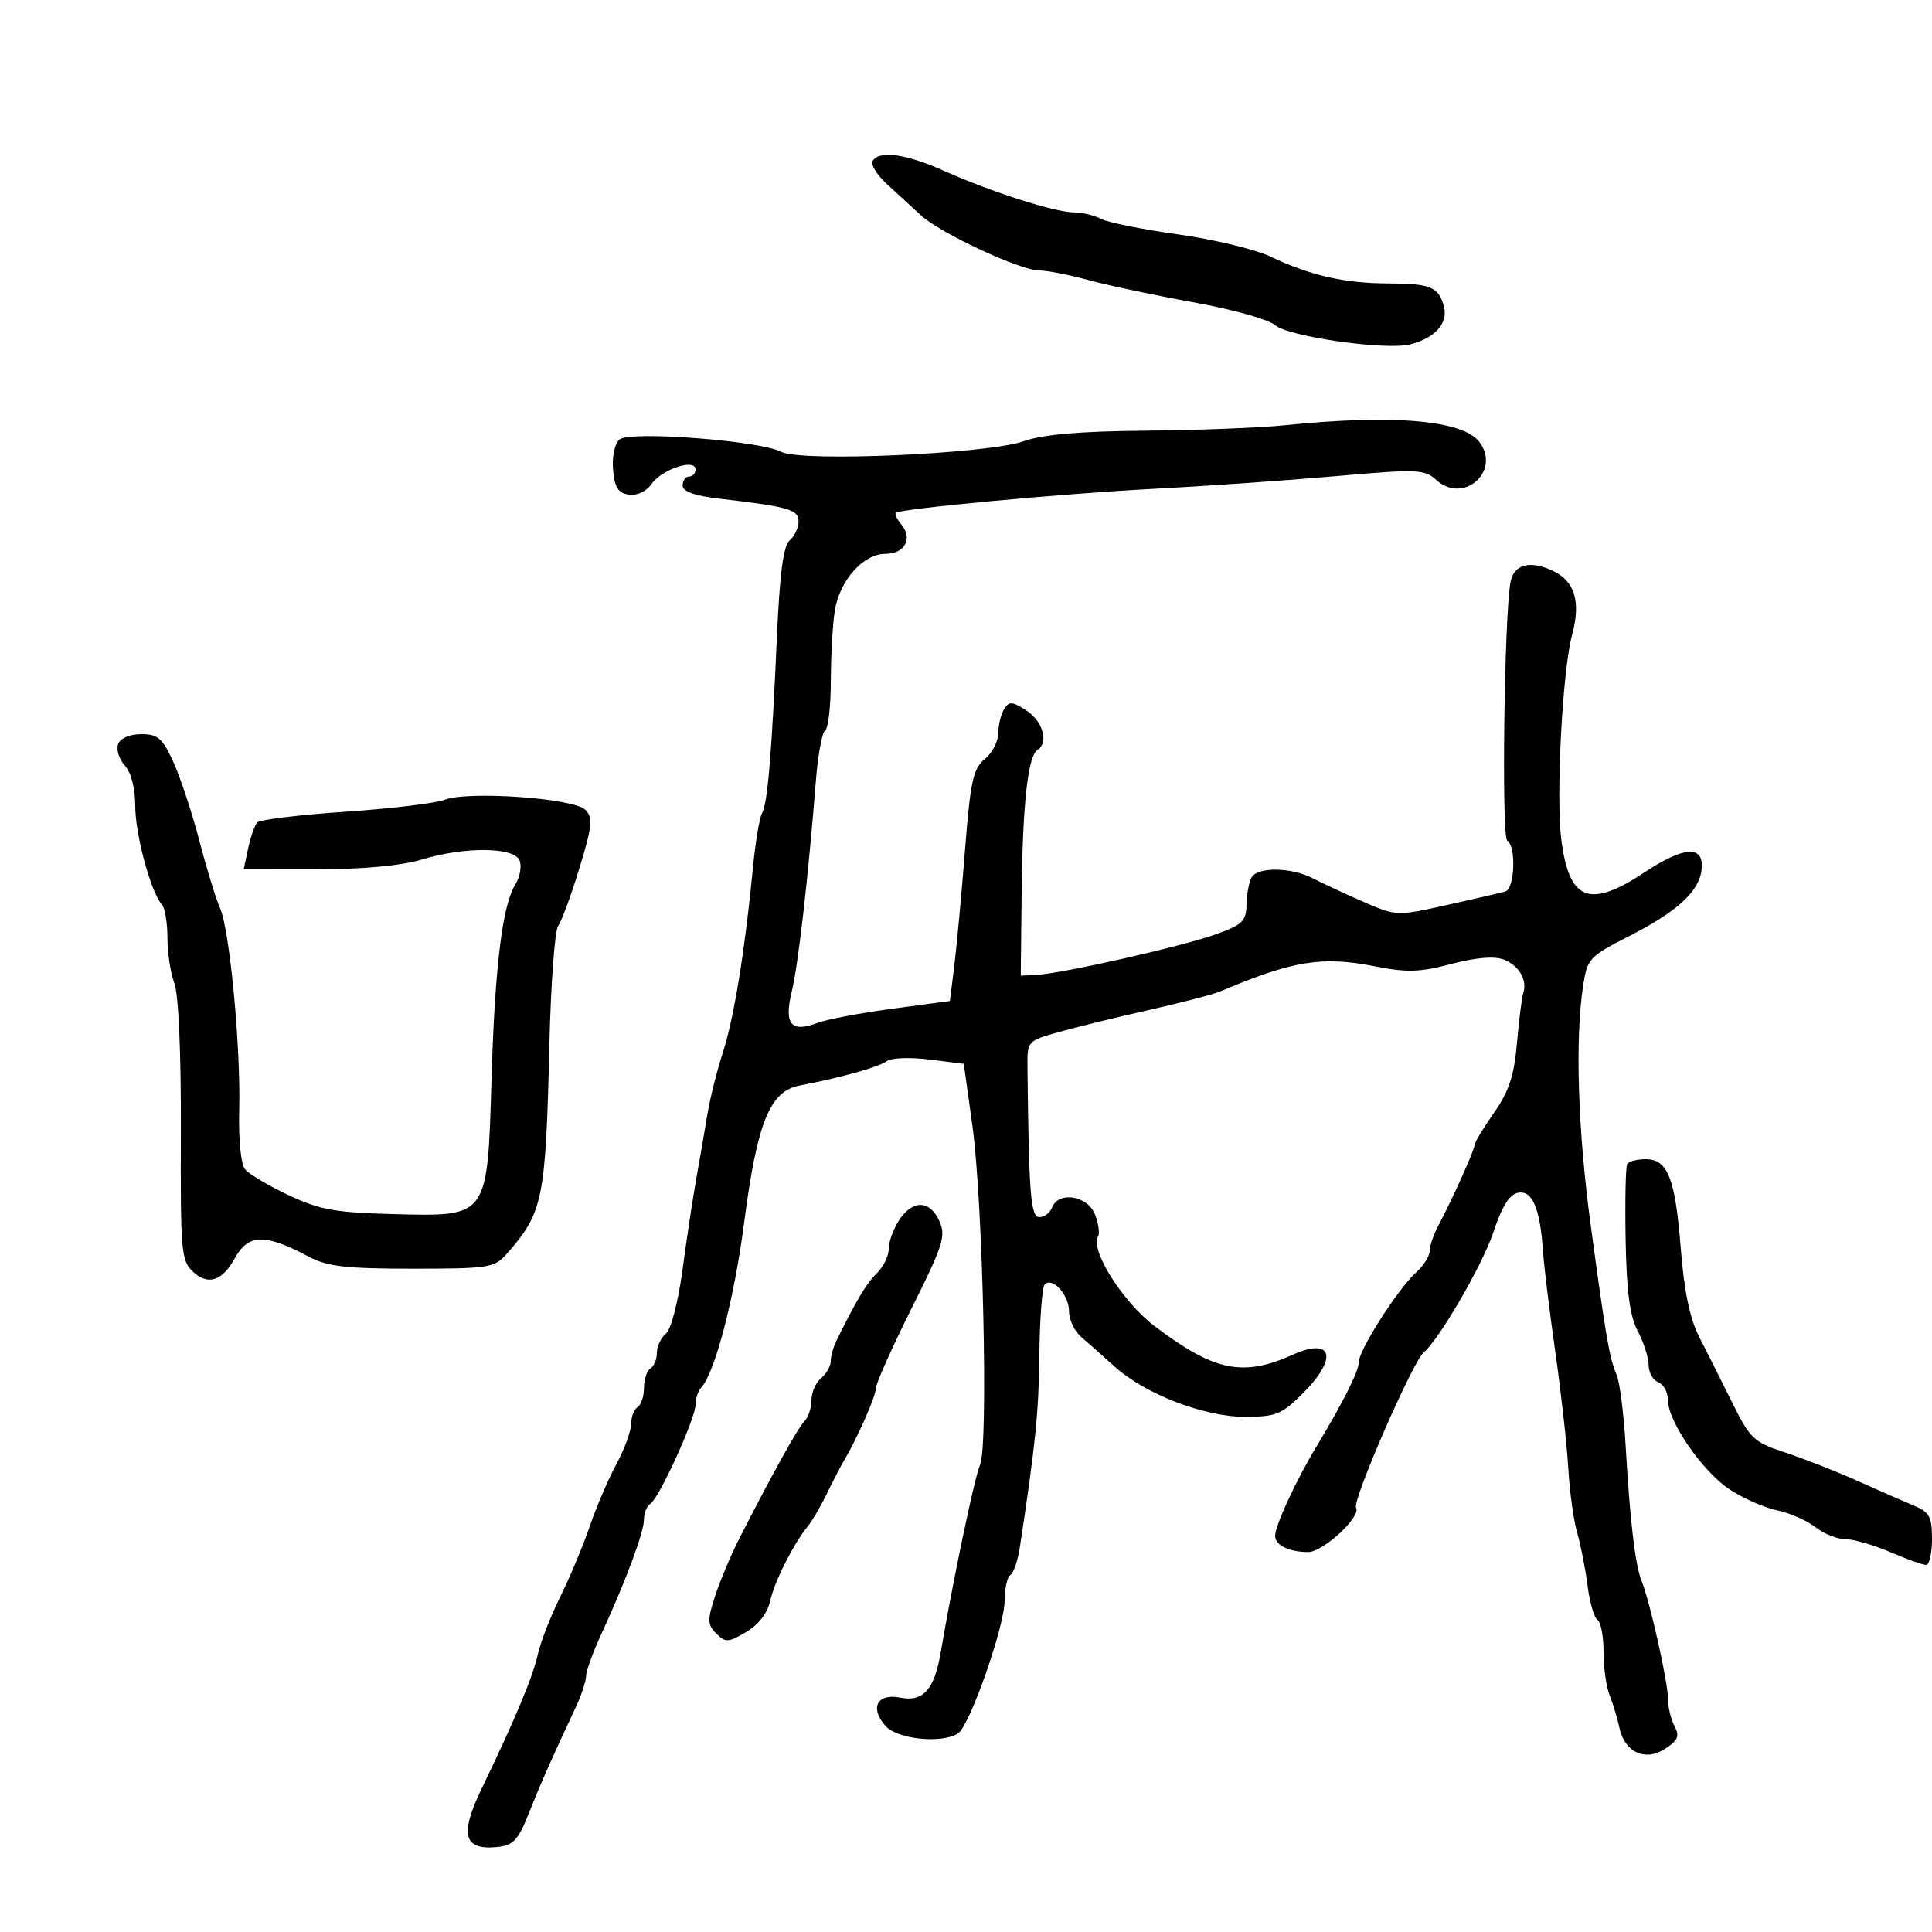 <svg xmlns="http://www.w3.org/2000/svg" width="300" height="300" viewBox="0 0 300 300" version="1.1">
	<path d="M 135.505 24.992 C 135.168 25.537, 136.154 27.145, 137.696 28.566 C 139.238 29.987, 141.625 32.178, 143 33.436 C 146.072 36.246, 158.430 42, 161.394 42 C 162.588 42, 166.025 42.672, 169.032 43.493 C 172.039 44.314, 179.393 45.869, 185.374 46.950 C 191.354 48.030, 197.019 49.612, 197.961 50.465 C 199.942 52.257, 215.118 54.436, 218.955 53.479 C 222.770 52.527, 224.869 50.225, 224.229 47.693 C 223.434 44.543, 222.226 44.033, 215.500 44.010 C 208.730 43.986, 203.475 42.782, 197.223 39.821 C 194.870 38.707, 188.422 37.163, 182.893 36.390 C 177.364 35.617, 172.006 34.538, 170.986 33.993 C 169.966 33.447, 168.089 32.994, 166.816 32.987 C 163.817 32.970, 154.060 29.860, 146.721 26.582 C 140.695 23.889, 136.550 23.302, 135.505 24.992 M 199.500 66.033 C 195.650 66.428, 185.919 66.807, 177.876 66.876 C 167.703 66.962, 161.956 67.457, 158.994 68.502 C 153.339 70.497, 124.308 71.771, 121.291 70.156 C 118.074 68.434, 97.846 66.883, 96.218 68.234 C 95.450 68.872, 95.024 70.826, 95.199 72.914 C 95.433 75.707, 95.976 76.568, 97.653 76.807 C 98.930 76.989, 100.373 76.305, 101.198 75.127 C 102.787 72.860, 108 71.146, 108 72.892 C 108 73.501, 107.550 74, 107 74 C 106.450 74, 106 74.623, 106 75.385 C 106 76.326, 107.840 76.983, 111.750 77.438 C 122.511 78.688, 124 79.120, 124 80.989 C 124 81.960, 123.382 83.268, 122.628 83.894 C 121.647 84.708, 121.081 88.956, 120.646 98.766 C 119.828 117.206, 119.178 124.902, 118.324 126.284 C 117.933 126.918, 117.288 130.826, 116.892 134.968 C 115.691 147.541, 113.942 158.233, 112.226 163.500 C 111.330 166.250, 110.261 170.525, 109.851 173 C 109.440 175.475, 108.663 179.975, 108.124 183 C 107.584 186.025, 106.617 192.419, 105.974 197.208 C 105.309 202.164, 104.201 206.418, 103.403 207.081 C 102.631 207.721, 102 209.063, 102 210.063 C 102 211.064, 101.550 212.160, 101 212.500 C 100.450 212.840, 100 214.190, 100 215.500 C 100 216.810, 99.550 218.160, 99 218.500 C 98.450 218.840, 98 220.017, 98 221.117 C 98 222.216, 96.978 225.002, 95.728 227.308 C 94.479 229.613, 92.610 233.975, 91.575 237 C 90.540 240.025, 88.468 244.975, 86.971 248 C 85.473 251.025, 83.922 255.008, 83.522 256.851 C 82.772 260.317, 80.003 266.938, 74.782 277.755 C 71.329 284.909, 71.991 287.344, 77.244 286.801 C 79.710 286.546, 80.463 285.732, 82.145 281.500 C 84.023 276.778, 85.698 272.991, 89.403 265.096 C 90.281 263.224, 91 261.059, 91 260.283 C 91 259.508, 92.079 256.540, 93.397 253.687 C 97.152 245.563, 100 237.903, 100 235.926 C 100 234.931, 100.441 233.845, 100.981 233.512 C 102.334 232.676, 108 220.259, 108 218.130 C 108 217.179, 108.400 215.972, 108.889 215.450 C 110.999 213.197, 114.030 201.581, 115.529 190 C 117.561 174.315, 119.518 169.448, 124.149 168.563 C 130.661 167.319, 136.514 165.678, 137.697 164.766 C 138.356 164.258, 141.316 164.145, 144.275 164.515 L 149.656 165.188 150.998 174.844 C 152.630 186.589, 153.487 224.602, 152.185 227.456 C 151.357 229.269, 148.027 245.145, 146.051 256.697 C 145.076 262.399, 143.332 264.316, 139.768 263.604 C 136.188 262.888, 135.002 265.240, 137.534 268.037 C 139.379 270.077, 146.235 270.772, 148.750 269.176 C 150.563 268.024, 156 252.542, 156 248.530 C 156 246.654, 156.402 244.869, 156.894 244.565 C 157.386 244.261, 158.046 242.322, 158.360 240.256 C 160.796 224.243, 161.300 219.272, 161.393 210.336 C 161.452 204.745, 161.827 199.844, 162.226 199.443 C 163.430 198.235, 166 201.080, 166 203.622 C 166 204.930, 166.852 206.723, 167.894 207.606 C 168.936 208.489, 171.236 210.529, 173.005 212.140 C 177.731 216.442, 186.919 220, 193.303 220 C 198.146 220, 199.023 219.644, 202.333 216.333 C 207.792 210.875, 206.928 207.594, 200.761 210.357 C 192.978 213.843, 188.579 212.942, 179.344 205.970 C 174.337 202.189, 169.218 194.075, 170.515 191.975 C 170.790 191.531, 170.572 190.005, 170.032 188.584 C 168.920 185.658, 164.353 184.916, 163.362 187.500 C 163.045 188.325, 162.159 189, 161.393 189 C 160.041 189, 159.759 185.456, 159.545 165.815 C 159.500 161.637, 159.507 161.629, 164.500 160.231 C 167.250 159.461, 173.550 157.921, 178.500 156.808 C 183.450 155.695, 188.400 154.403, 189.500 153.937 C 200.699 149.192, 205.255 148.442, 213.306 150.018 C 218.501 151.035, 220.445 150.981, 225.359 149.682 C 229.132 148.684, 232.022 148.438, 233.473 148.990 C 235.873 149.902, 237.203 152.194, 236.525 154.250 C 236.299 154.938, 235.860 158.425, 235.549 162 C 235.114 167.021, 234.305 169.473, 231.993 172.779 C 230.347 175.133, 229 177.353, 229 177.714 C 229 178.473, 225.504 186.272, 223.423 190.154 C 222.640 191.614, 222 193.457, 222 194.249 C 222 195.042, 221.046 196.547, 219.880 197.595 C 217.099 200.094, 211 209.637, 211 211.489 C 211 212.915, 208.636 217.618, 204.293 224.833 C 201.213 229.950, 198 236.915, 198 238.476 C 198 239.944, 200.158 241, 203.159 241 C 205.458 241, 211.409 235.471, 210.570 234.114 C 209.928 233.074, 219.376 211.401, 221.082 210 C 223.409 208.090, 230.170 196.454, 231.832 191.500 C 233.277 187.194, 234.397 185.414, 235.801 185.196 C 237.991 184.856, 239.157 187.702, 239.614 194.500 C 239.762 196.700, 240.619 203.675, 241.518 210 C 242.417 216.325, 243.319 224.425, 243.522 228 C 243.725 231.575, 244.347 236.075, 244.904 238 C 245.461 239.925, 246.187 243.627, 246.516 246.227 C 246.846 248.826, 247.540 251.215, 248.058 251.536 C 248.576 251.856, 249 254.095, 249 256.512 C 249 258.929, 249.419 261.940, 249.931 263.203 C 250.443 264.466, 251.123 266.725, 251.443 268.221 C 252.273 272.111, 255.454 273.588, 258.584 271.537 C 260.568 270.237, 260.840 269.570, 260.017 268.032 C 259.458 266.987, 259.004 265.089, 259.008 263.816 C 259.018 261.282, 256.203 248.698, 254.912 245.500 C 253.911 243.020, 253.106 236.212, 252.429 224.500 C 252.142 219.550, 251.515 214.600, 251.035 213.500 C 249.918 210.942, 249.362 207.724, 246.971 190 C 245.006 175.435, 244.567 161.302, 245.824 153.082 C 246.470 148.858, 246.781 148.521, 252.924 145.385 C 260.458 141.540, 263.834 138.449, 264.221 135.041 C 264.655 131.221, 261.550 131.352, 255.436 135.411 C 246.795 141.149, 243.632 139.908, 242.433 130.311 C 241.593 123.588, 242.619 104.149, 244.106 98.616 C 245.486 93.479, 244.576 90.333, 241.236 88.695 C 237.695 86.958, 235.114 87.588, 234.564 90.323 C 233.578 95.224, 233.128 129.961, 234.043 130.526 C 235.454 131.399, 235.209 138.002, 233.750 138.428 C 233.063 138.629, 228.978 139.576, 224.673 140.532 C 216.885 142.261, 216.821 142.259, 211.673 140.016 C 208.828 138.776, 205.306 137.141, 203.846 136.381 C 200.575 134.679, 195.376 134.582, 194.374 136.204 C 193.964 136.866, 193.600 138.755, 193.565 140.402 C 193.508 143.044, 192.947 143.593, 188.781 145.088 C 183.580 146.955, 164.946 151.169, 161 151.372 L 158.500 151.500 158.644 138.500 C 158.796 124.777, 159.624 117.350, 161.106 116.435 C 162.874 115.341, 161.949 112.013, 159.415 110.352 C 157.214 108.910, 156.696 108.869, 155.930 110.079 C 155.435 110.861, 155.024 112.553, 155.015 113.840 C 155.007 115.127, 154.060 116.941, 152.910 117.872 C 151.108 119.331, 150.686 121.278, 149.840 132.032 C 149.301 138.889, 148.554 146.960, 148.180 149.967 L 147.500 155.434 138.500 156.643 C 133.550 157.308, 128.337 158.295, 126.917 158.838 C 122.805 160.407, 121.715 159.051, 122.952 153.908 C 123.972 149.664, 125.482 136.464, 126.690 121.227 C 127.007 117.227, 127.656 113.713, 128.133 113.418 C 128.610 113.123, 129.005 109.646, 129.011 105.691 C 129.017 101.736, 129.301 96.815, 129.641 94.756 C 130.414 90.076, 134.065 86, 137.484 86 C 140.484 86, 141.777 83.641, 139.969 81.463 C 139.279 80.632, 138.892 79.808, 139.107 79.632 C 139.911 78.978, 164.991 76.640, 179 75.913 C 186.975 75.500, 199.699 74.616, 207.276 73.949 C 220.156 72.816, 221.183 72.855, 223.056 74.551 C 227.229 78.327, 233.073 73.217, 229.761 68.688 C 227.241 65.241, 216.445 64.294, 199.500 66.033 M 18.347 115.537 C 18.023 116.383, 18.487 117.881, 19.379 118.866 C 20.367 119.958, 21 122.411, 21 125.151 C 21 129.573, 23.436 138.591, 25.133 140.450 C 25.610 140.973, 26 143.306, 26 145.635 C 26 147.964, 26.484 151.137, 27.076 152.685 C 27.725 154.382, 28.126 163.487, 28.084 175.602 C 28.019 194.646, 28.124 195.802, 30.066 197.560 C 32.342 199.619, 34.526 198.889, 36.433 195.433 C 38.567 191.566, 41.099 191.505, 47.985 195.153 C 50.841 196.667, 53.744 197, 64.061 197 C 75.861 197, 76.776 196.859, 78.641 194.750 C 84.332 188.315, 84.732 186.364, 85.306 162.274 C 85.531 152.799, 86.145 144.474, 86.670 143.774 C 87.195 143.073, 88.677 139.048, 89.963 134.830 C 91.987 128.192, 92.110 126.967, 90.878 125.735 C 89.087 123.944, 72.687 122.781, 69.056 124.187 C 67.650 124.731, 60.690 125.569, 53.590 126.048 C 46.489 126.528, 40.349 127.276, 39.945 127.710 C 39.541 128.145, 38.903 129.963, 38.526 131.750 L 37.841 135 49.171 134.989 C 56.310 134.982, 62.315 134.428, 65.409 133.489 C 72.182 131.435, 79.873 131.507, 80.689 133.632 C 81.034 134.530, 80.735 136.195, 80.025 137.331 C 78.012 140.555, 76.840 150.101, 76.328 167.446 C 75.688 189.122, 75.845 188.902, 61.252 188.529 C 52.050 188.294, 49.685 187.871, 44.849 185.599 C 41.742 184.139, 38.691 182.333, 38.071 181.586 C 37.403 180.780, 37.026 177.027, 37.145 172.364 C 37.396 162.546, 35.663 144.328, 34.161 141 C 33.540 139.625, 32.104 134.941, 30.969 130.590 C 29.833 126.240, 28.015 120.728, 26.927 118.340 C 25.233 114.621, 24.520 114, 21.944 114 C 20.161 114, 18.697 114.626, 18.347 115.537 M 252.673 180.750 C 252.428 181.162, 252.317 186.450, 252.427 192.500 C 252.573 200.583, 253.073 204.349, 254.313 206.700 C 255.241 208.461, 256 210.837, 256 211.982 C 256 213.126, 256.675 214.322, 257.500 214.638 C 258.325 214.955, 259 216.203, 259 217.411 C 259 220.778, 264.446 228.612, 268.697 231.359 C 270.788 232.711, 274.075 234.142, 276 234.539 C 277.925 234.936, 280.573 236.102, 281.885 237.130 C 283.197 238.159, 285.297 239, 286.552 239 C 287.807 239, 290.934 239.900, 293.500 241 C 296.066 242.100, 298.579 243, 299.083 243 C 299.587 243, 300 241.190, 300 238.979 C 300 235.534, 299.605 234.794, 297.250 233.818 C 295.738 233.191, 291.800 231.465, 288.500 229.982 C 285.200 228.498, 280.128 226.506, 277.229 225.555 C 272.294 223.936, 271.762 223.431, 268.906 217.663 C 267.229 214.273, 264.931 209.700, 263.802 207.500 C 262.409 204.788, 261.505 200.412, 260.993 193.907 C 260.130 182.930, 258.978 180, 255.524 180 C 254.201 180, 252.918 180.338, 252.673 180.750 M 139.615 189.465 C 138.727 190.820, 138 192.828, 138 193.926 C 138 195.024, 137.170 196.727, 136.156 197.711 C 134.536 199.283, 133.057 201.755, 129.857 208.236 C 129.386 209.191, 129 210.599, 129 211.364 C 129 212.129, 128.325 213.315, 127.500 214 C 126.675 214.685, 126 216.225, 126 217.422 C 126 218.620, 125.513 220.087, 124.918 220.682 C 123.896 221.704, 119.875 228.948, 114.750 239 C 113.488 241.475, 111.825 245.431, 111.054 247.791 C 109.815 251.584, 109.835 252.264, 111.227 253.656 C 112.660 255.088, 113.078 255.067, 115.864 253.421 C 117.764 252.299, 119.175 250.478, 119.583 248.624 C 120.250 245.584, 123.203 239.719, 125.434 237 C 126.111 236.175, 127.428 233.925, 128.360 232 C 129.292 230.075, 130.457 227.825, 130.948 227 C 133.081 223.417, 136 216.829, 136 215.600 C 136 214.863, 138.484 209.294, 141.521 203.223 C 146.464 193.340, 146.918 191.914, 145.860 189.593 C 144.371 186.324, 141.708 186.270, 139.615 189.465" stroke="none" fill="black" fill-rule="evenodd"/>
</svg>